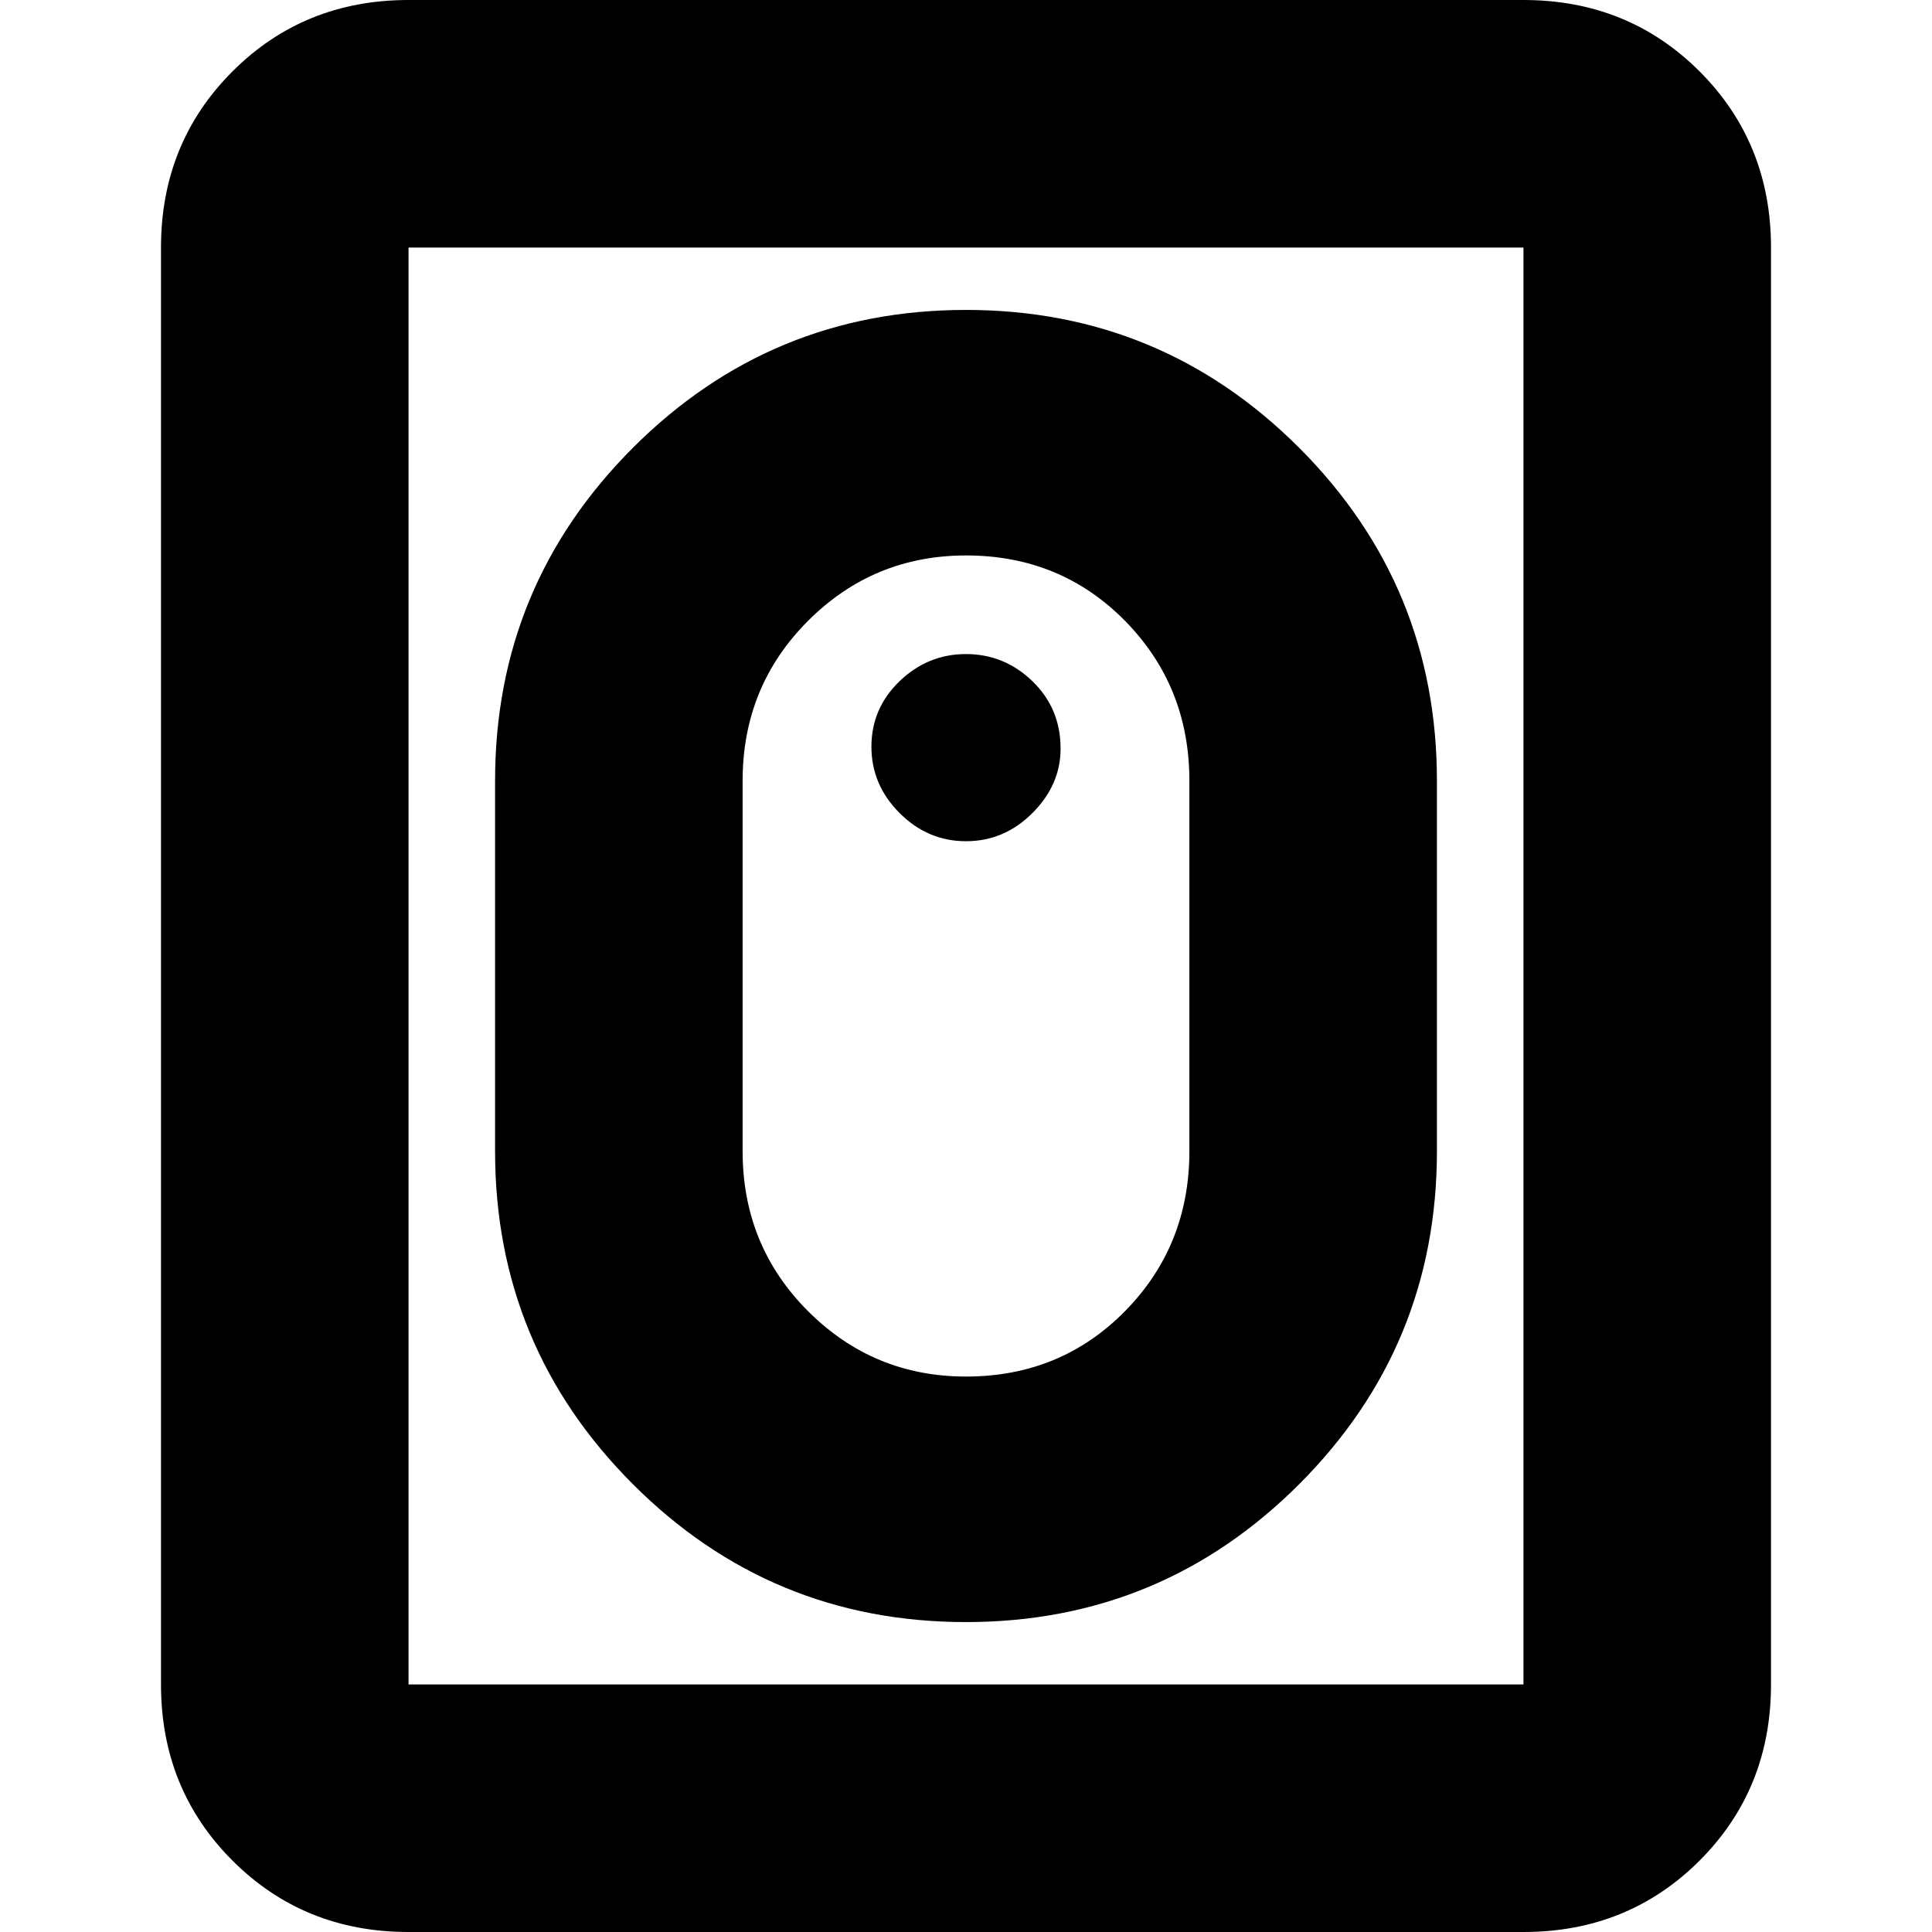 <svg xmlns="http://www.w3.org/2000/svg" height="24" width="24"><path d="M12 20.15Q9.575 20.15 7.863 18.438Q6.15 16.725 6.15 14.3V9.7Q6.15 7.275 7.863 5.562Q9.575 3.85 12 3.85Q14.425 3.85 16.138 5.562Q17.85 7.275 17.85 9.7V14.3Q17.85 16.725 16.138 18.438Q14.425 20.15 12 20.15ZM12 17.1Q13.175 17.1 13.975 16.288Q14.775 15.475 14.775 14.3V9.7Q14.775 8.525 13.975 7.712Q13.175 6.9 12 6.9Q10.85 6.9 10.038 7.712Q9.225 8.525 9.225 9.7V14.3Q9.225 15.475 10.038 16.288Q10.85 17.1 12 17.1ZM5.075 24Q3.775 24 2.888 23.113Q2 22.225 2 20.925V3.075Q2 1.775 2.888 0.887Q3.775 0 5.075 0H18.925Q20.225 0 21.113 0.887Q22 1.775 22 3.075V20.925Q22 22.225 21.113 23.113Q20.225 24 18.925 24ZM5.075 20.925H18.925Q18.925 20.925 18.925 20.925Q18.925 20.925 18.925 20.925V3.075Q18.925 3.075 18.925 3.075Q18.925 3.075 18.925 3.075H5.075Q5.075 3.075 5.075 3.075Q5.075 3.075 5.075 3.075V20.925Q5.075 20.925 5.075 20.925Q5.075 20.925 5.075 20.925ZM12 10.45Q11.525 10.45 11.175 10.1Q10.825 9.75 10.825 9.275Q10.825 8.8 11.175 8.462Q11.525 8.125 12 8.125Q12.475 8.125 12.825 8.462Q13.175 8.8 13.175 9.3Q13.175 9.75 12.825 10.1Q12.475 10.45 12 10.45Z"/></svg>